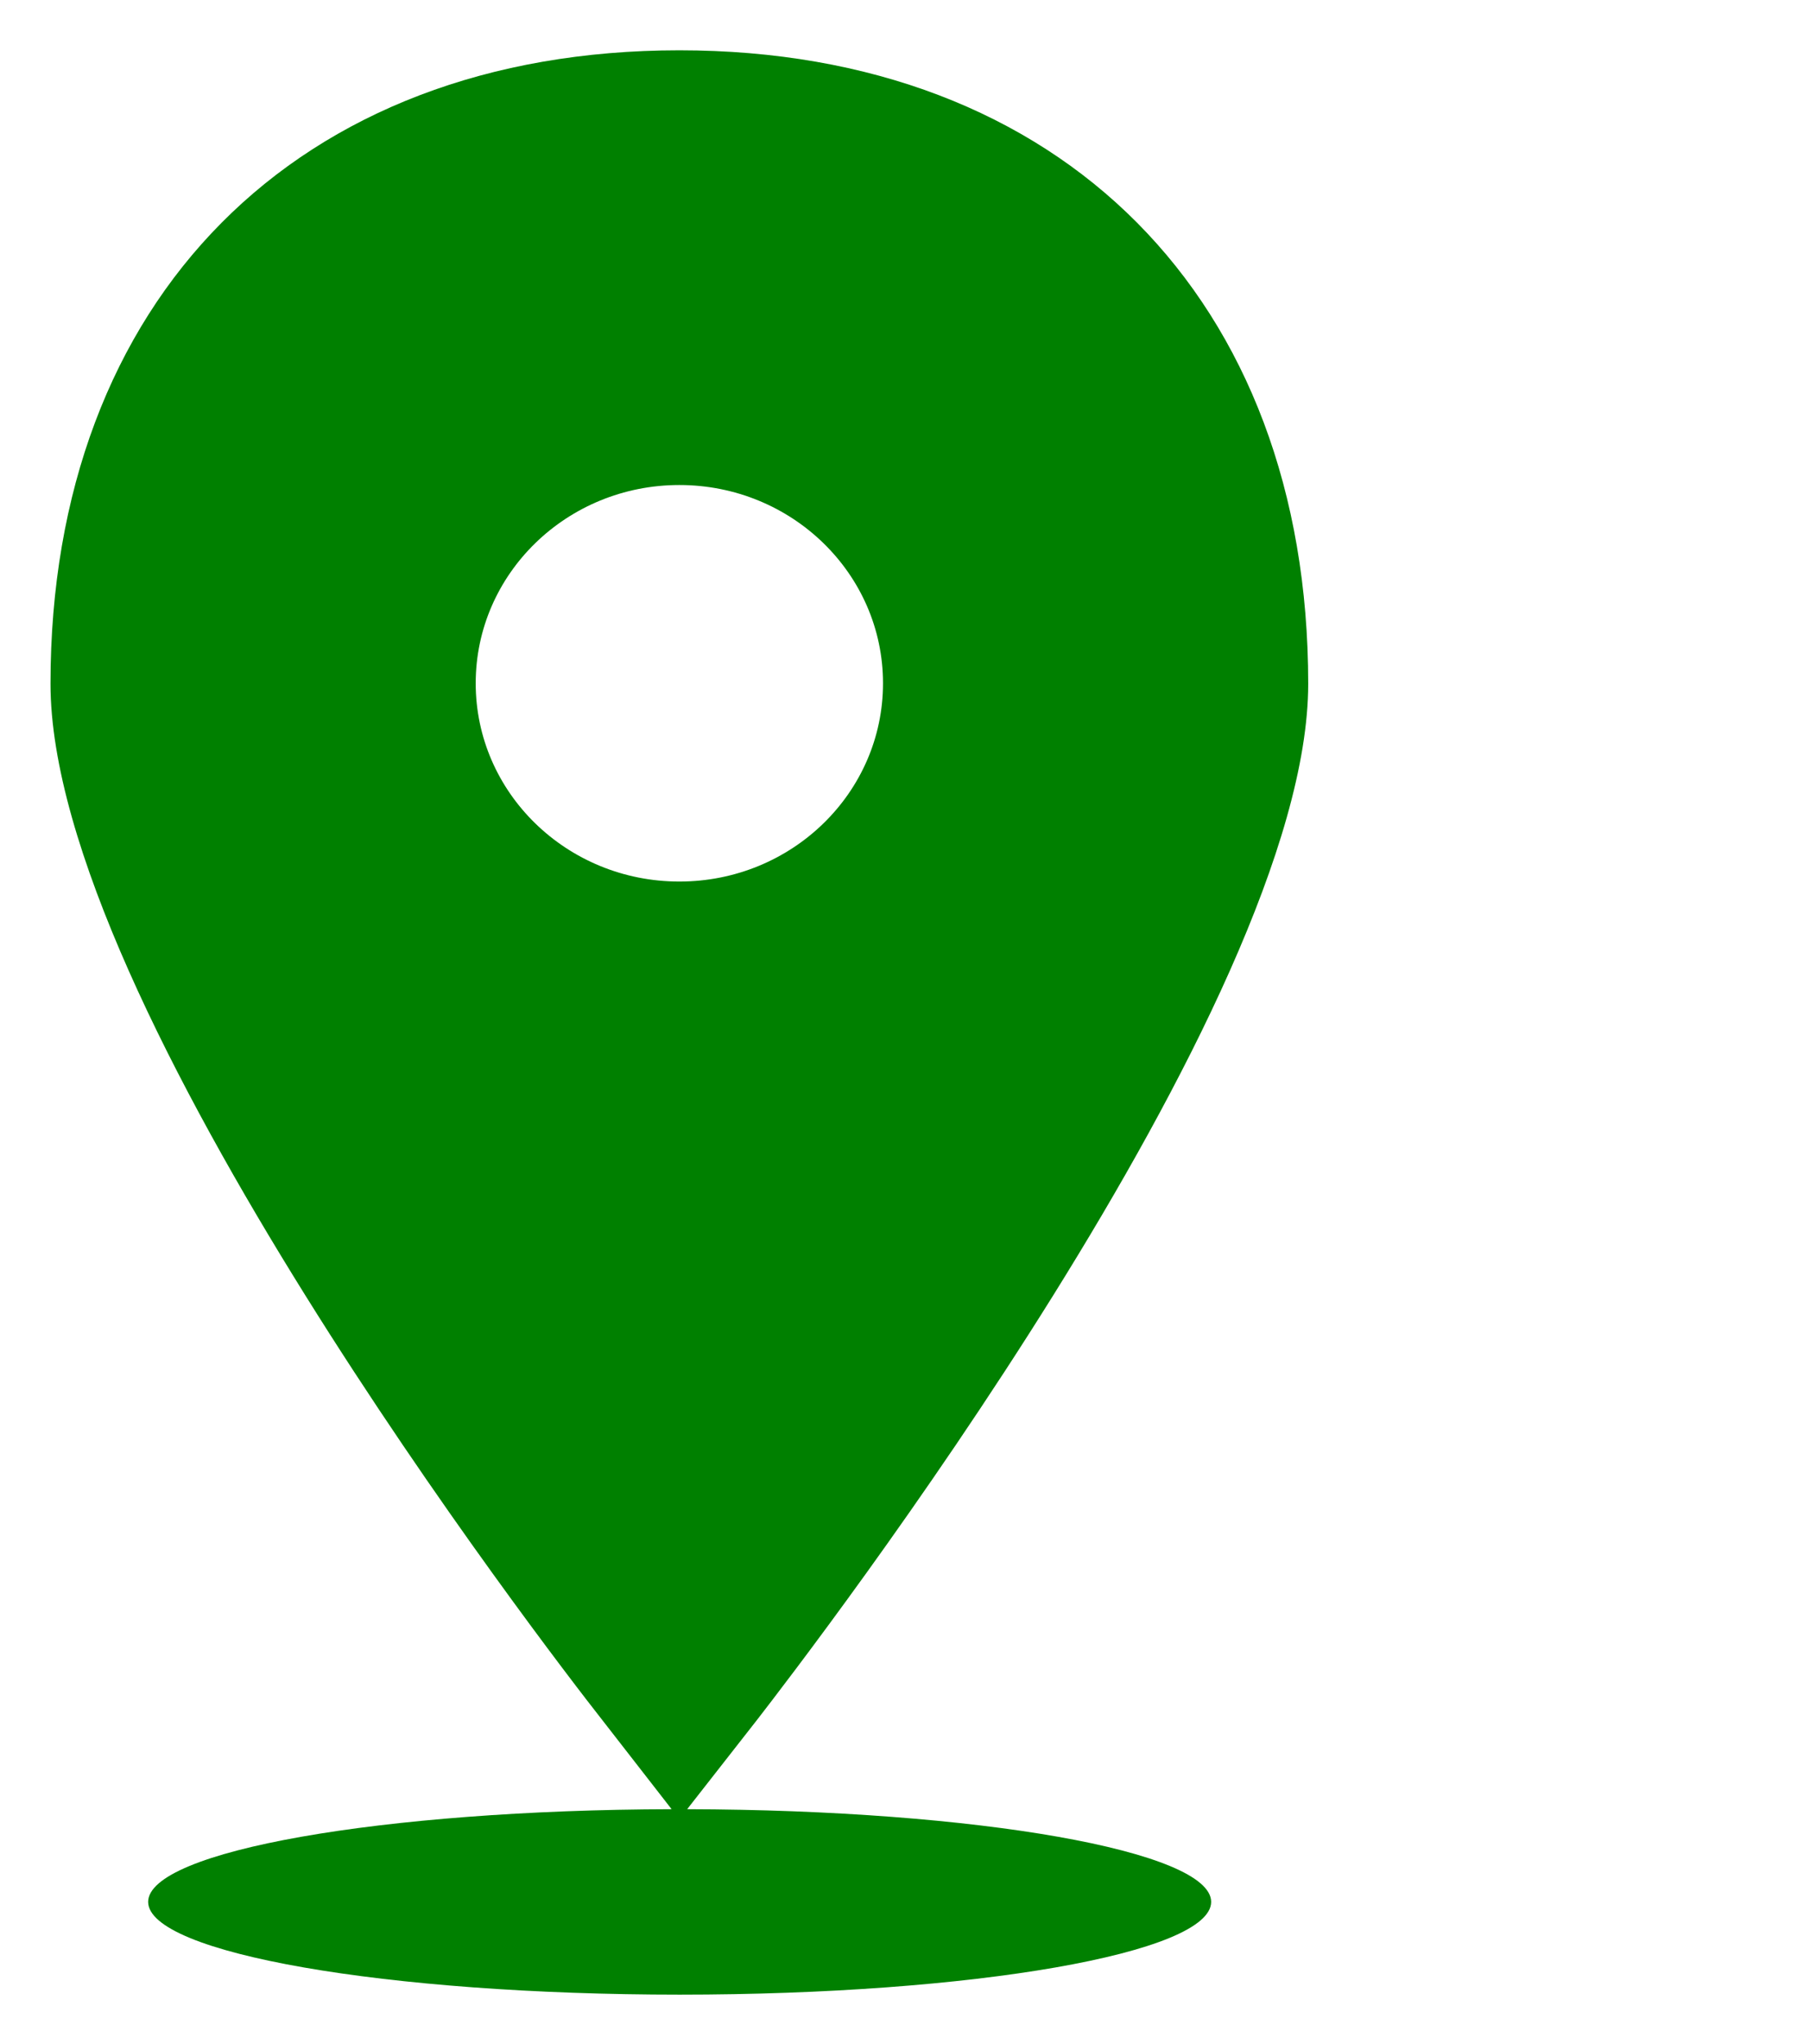 <?xml version="1.0" encoding="UTF-8" standalone="no"?>
<svg
   enable-background="new 0 0 64 64"
   version="1.1"
   viewBox="0 0 36 40.632"
   xml:space="preserve"
   id="svg5"
   sodipodi:docname="locate_gps_navigation_pin_point_location_icon-icons.com_59906.svg"
   width="36"
   height="40.632"
   inkscape:version="1.1.1 (3bf5ae0d25, 2021-09-20, custom)"
   xmlns:inkscape="http://www.inkscape.org/namespaces/inkscape"
   xmlns:sodipodi="http://sodipodi.sourceforge.net/DTD/sodipodi-0.dtd"
   xmlns="http://www.w3.org/2000/svg"
   xmlns:svg="http://www.w3.org/2000/svg"><defs
     id="defs9" /><sodipodi:namedview
     id="namedview7"
     pagecolor="#ffffff"
     bordercolor="#666666"
     borderopacity="1.0"
     inkscape:pageshadow="2"
     inkscape:pageopacity="0.0"
     inkscape:pagecheckerboard="0"
     showgrid="false"
     fit-margin-top="1"
     fit-margin-left="1"
     fit-margin-right="10"
     fit-margin-bottom="1"
     inkscape:zoom="9.75"
     inkscape:cx="21.74359"
     inkscape:cy="32.974359"
     inkscape:window-width="1920"
     inkscape:window-height="1006"
     inkscape:window-x="0"
     inkscape:window-y="0"
     inkscape:window-maximized="1"
     inkscape:current-layer="svg5" /><g
     id="Glyph"
     transform="matrix(0.604,0,0,0.604,-5.816,1)"
     style="fill:#008000"><path
       d="M 52.708,20.849 C 52.708,8.185 44.584,0 32,0 19.416,0 11.292,8.185 11.292,20.849 c 0,10.556 16.311,31.747 18.175,34.118 l 2.278,2.928 c -9.542,0.025 -17.237,1.38 -17.237,3.051 0,1.686 7.836,3.053 17.502,3.053 9.666,0 17.502,-1.367 17.502,-3.053 0,-1.672 -7.704,-3.028 -17.255,-3.051 l 2.292,-2.928 C 36.396,52.581 52.708,31.39 52.708,20.849 Z M 25.294,20.835 c 0,-3.604 3.002,-6.526 6.706,-6.526 3.704,0 6.706,2.922 6.706,6.526 0,3.604 -3.002,6.526 -6.706,6.526 -3.704,0 -6.706,-2.922 -6.706,-6.526 z"
       id="path2"
       style="fill:#008000" /></g></svg>
